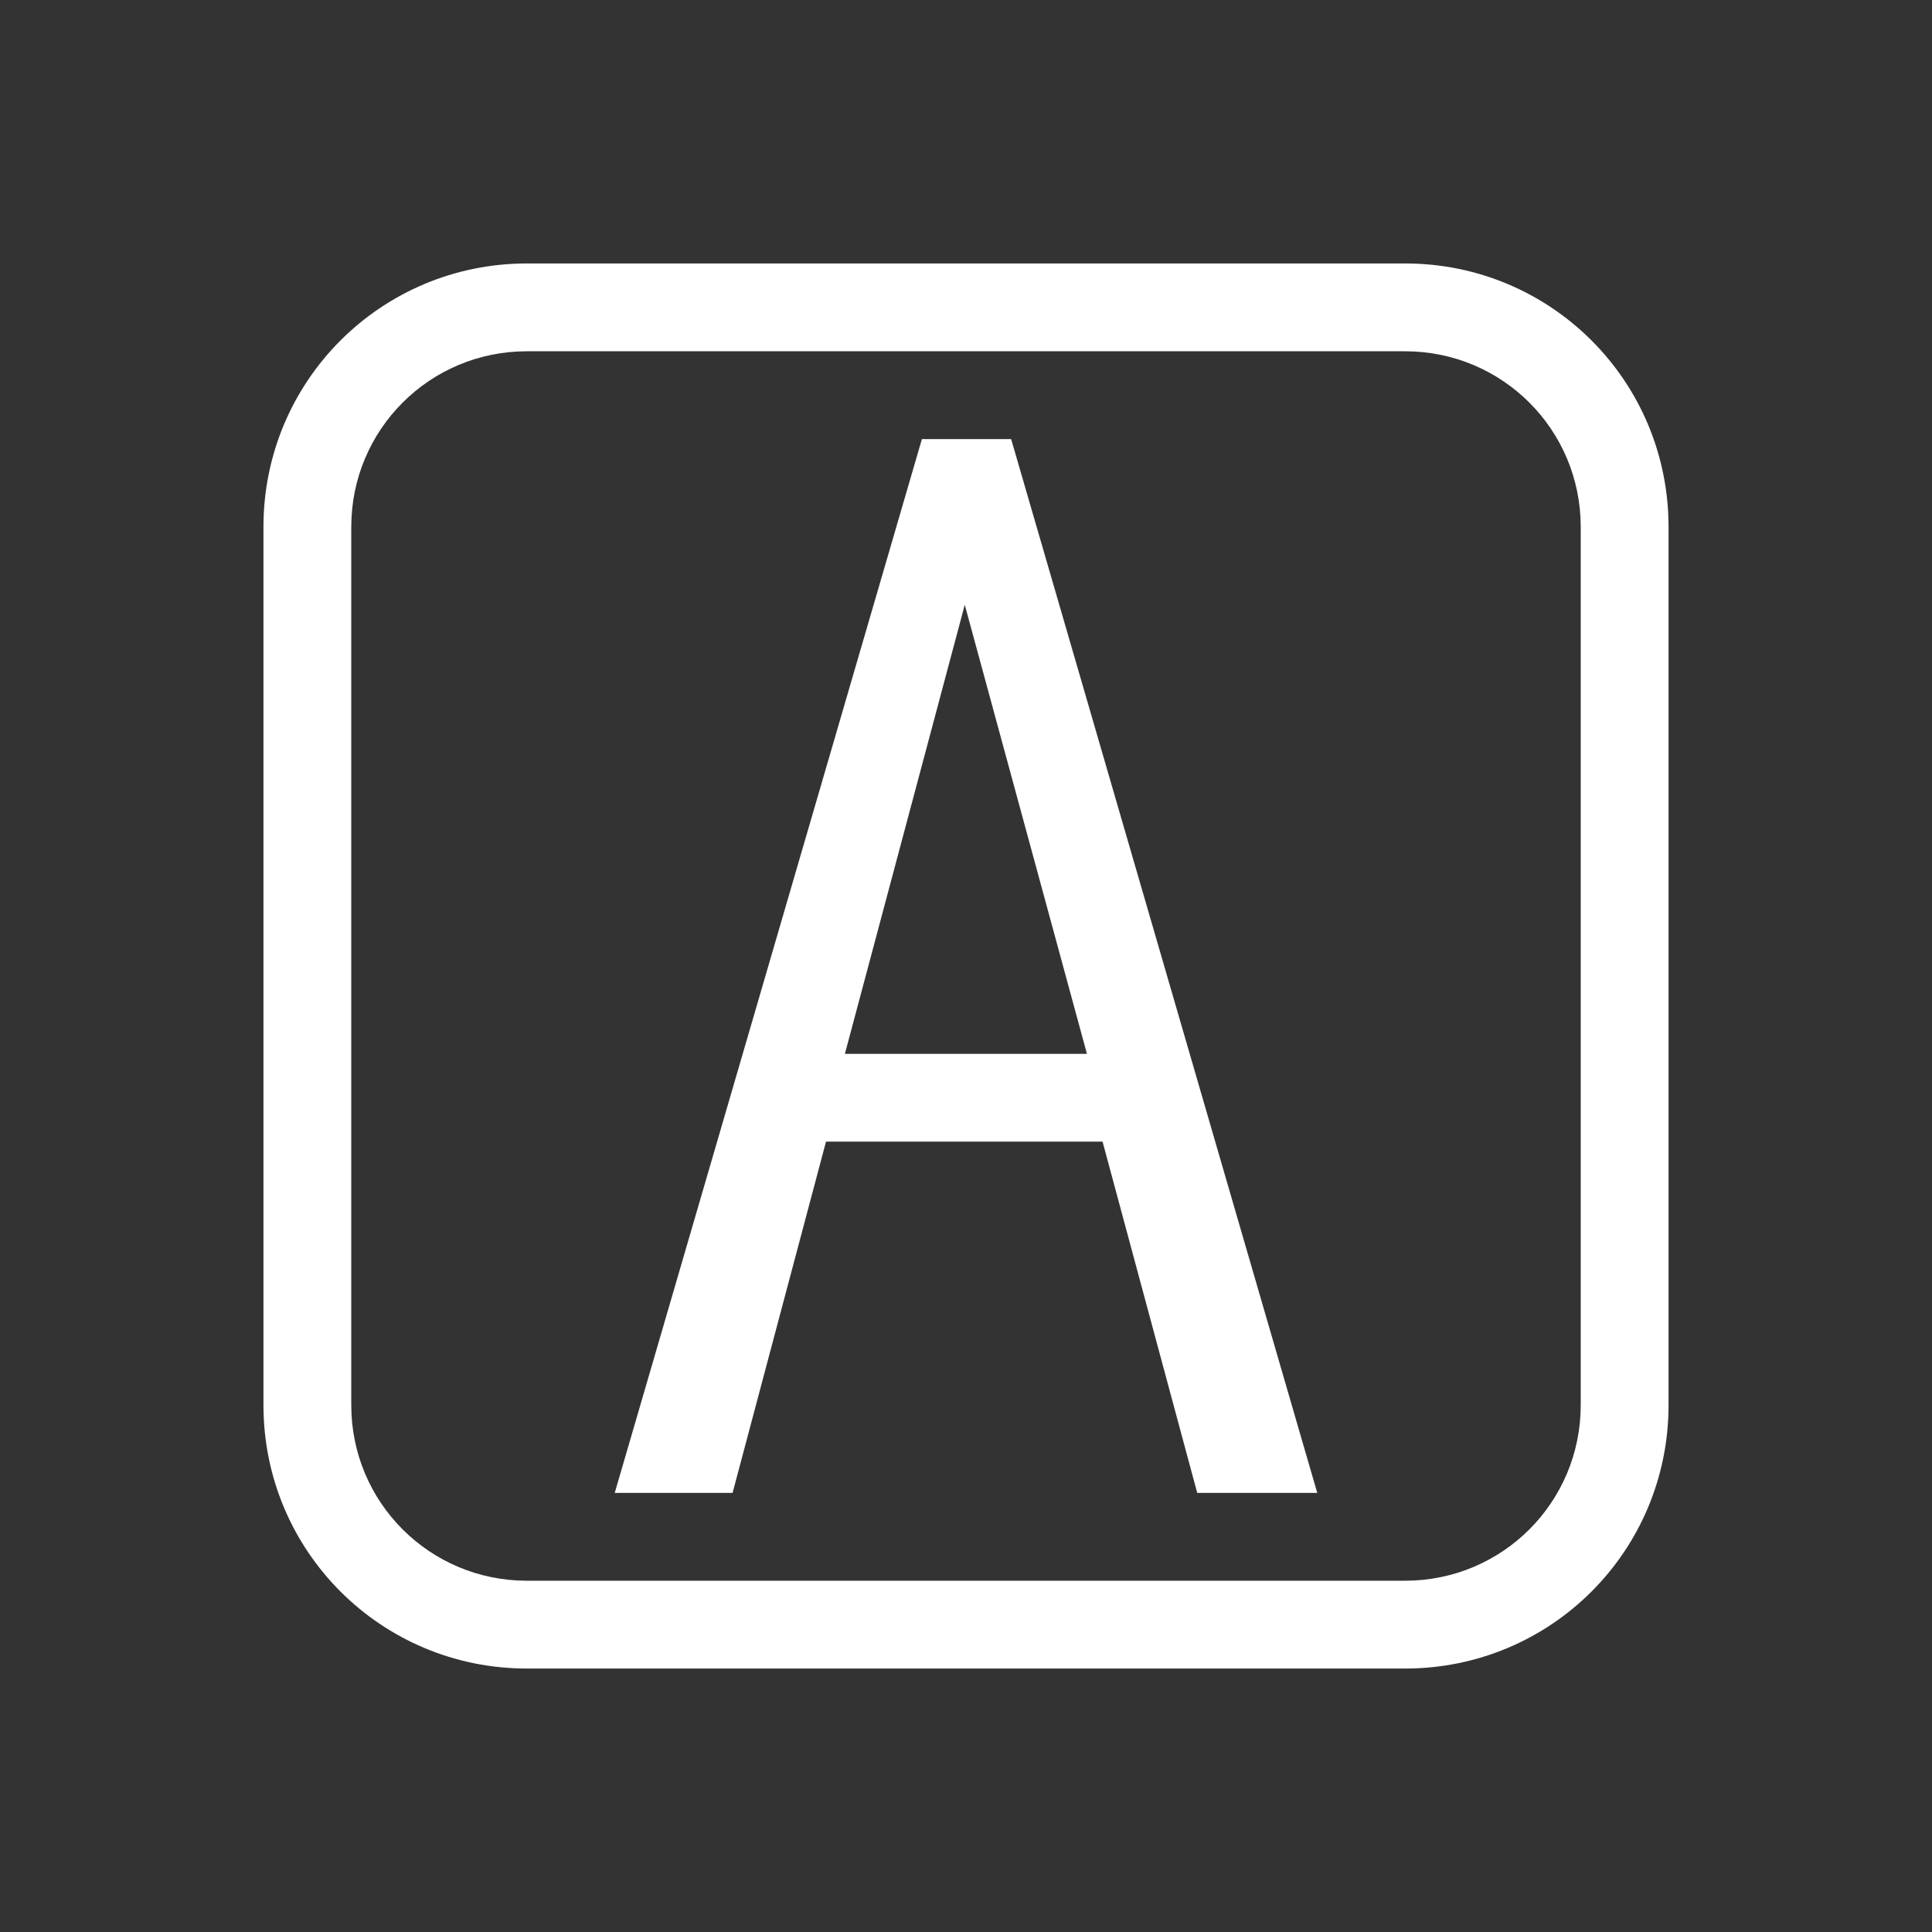 <svg xmlns="http://www.w3.org/2000/svg" id="svg2" width="22" height="22" version="1.1">
<rect width="100%" height="100%" fill="#333333" stroke="none"/>
<defs id="defs1"><style id="current-color-scheme" type="text/css">.ColorScheme-Text{color:#ffffff}</style></defs>
<path id="path1" fill="currentColor" d="M10.498 5h1.016L15 17h-1.367l-1.078-4H9.406l-1.064 4H7Zm.488 1.887L9.621 12h2.756z" class="ColorScheme-Text"/>
<path id="path2" fill="currentColor" d="M6 3C4.34 3 3 4.338 3 6v10c0 1.662 1.339 3 3 3h10c1.661 0 3-1.338 3-3V6c0-1.662-1.339-3-3-3zm0 1h10c1.107 0 2 .892 2 2v10c0 1.108-.893 2-2 2H6c-1.107 0-2-.892-2-2V6c0-1.108.893-2 2-2" class="ColorScheme-Text"/>
</svg>
